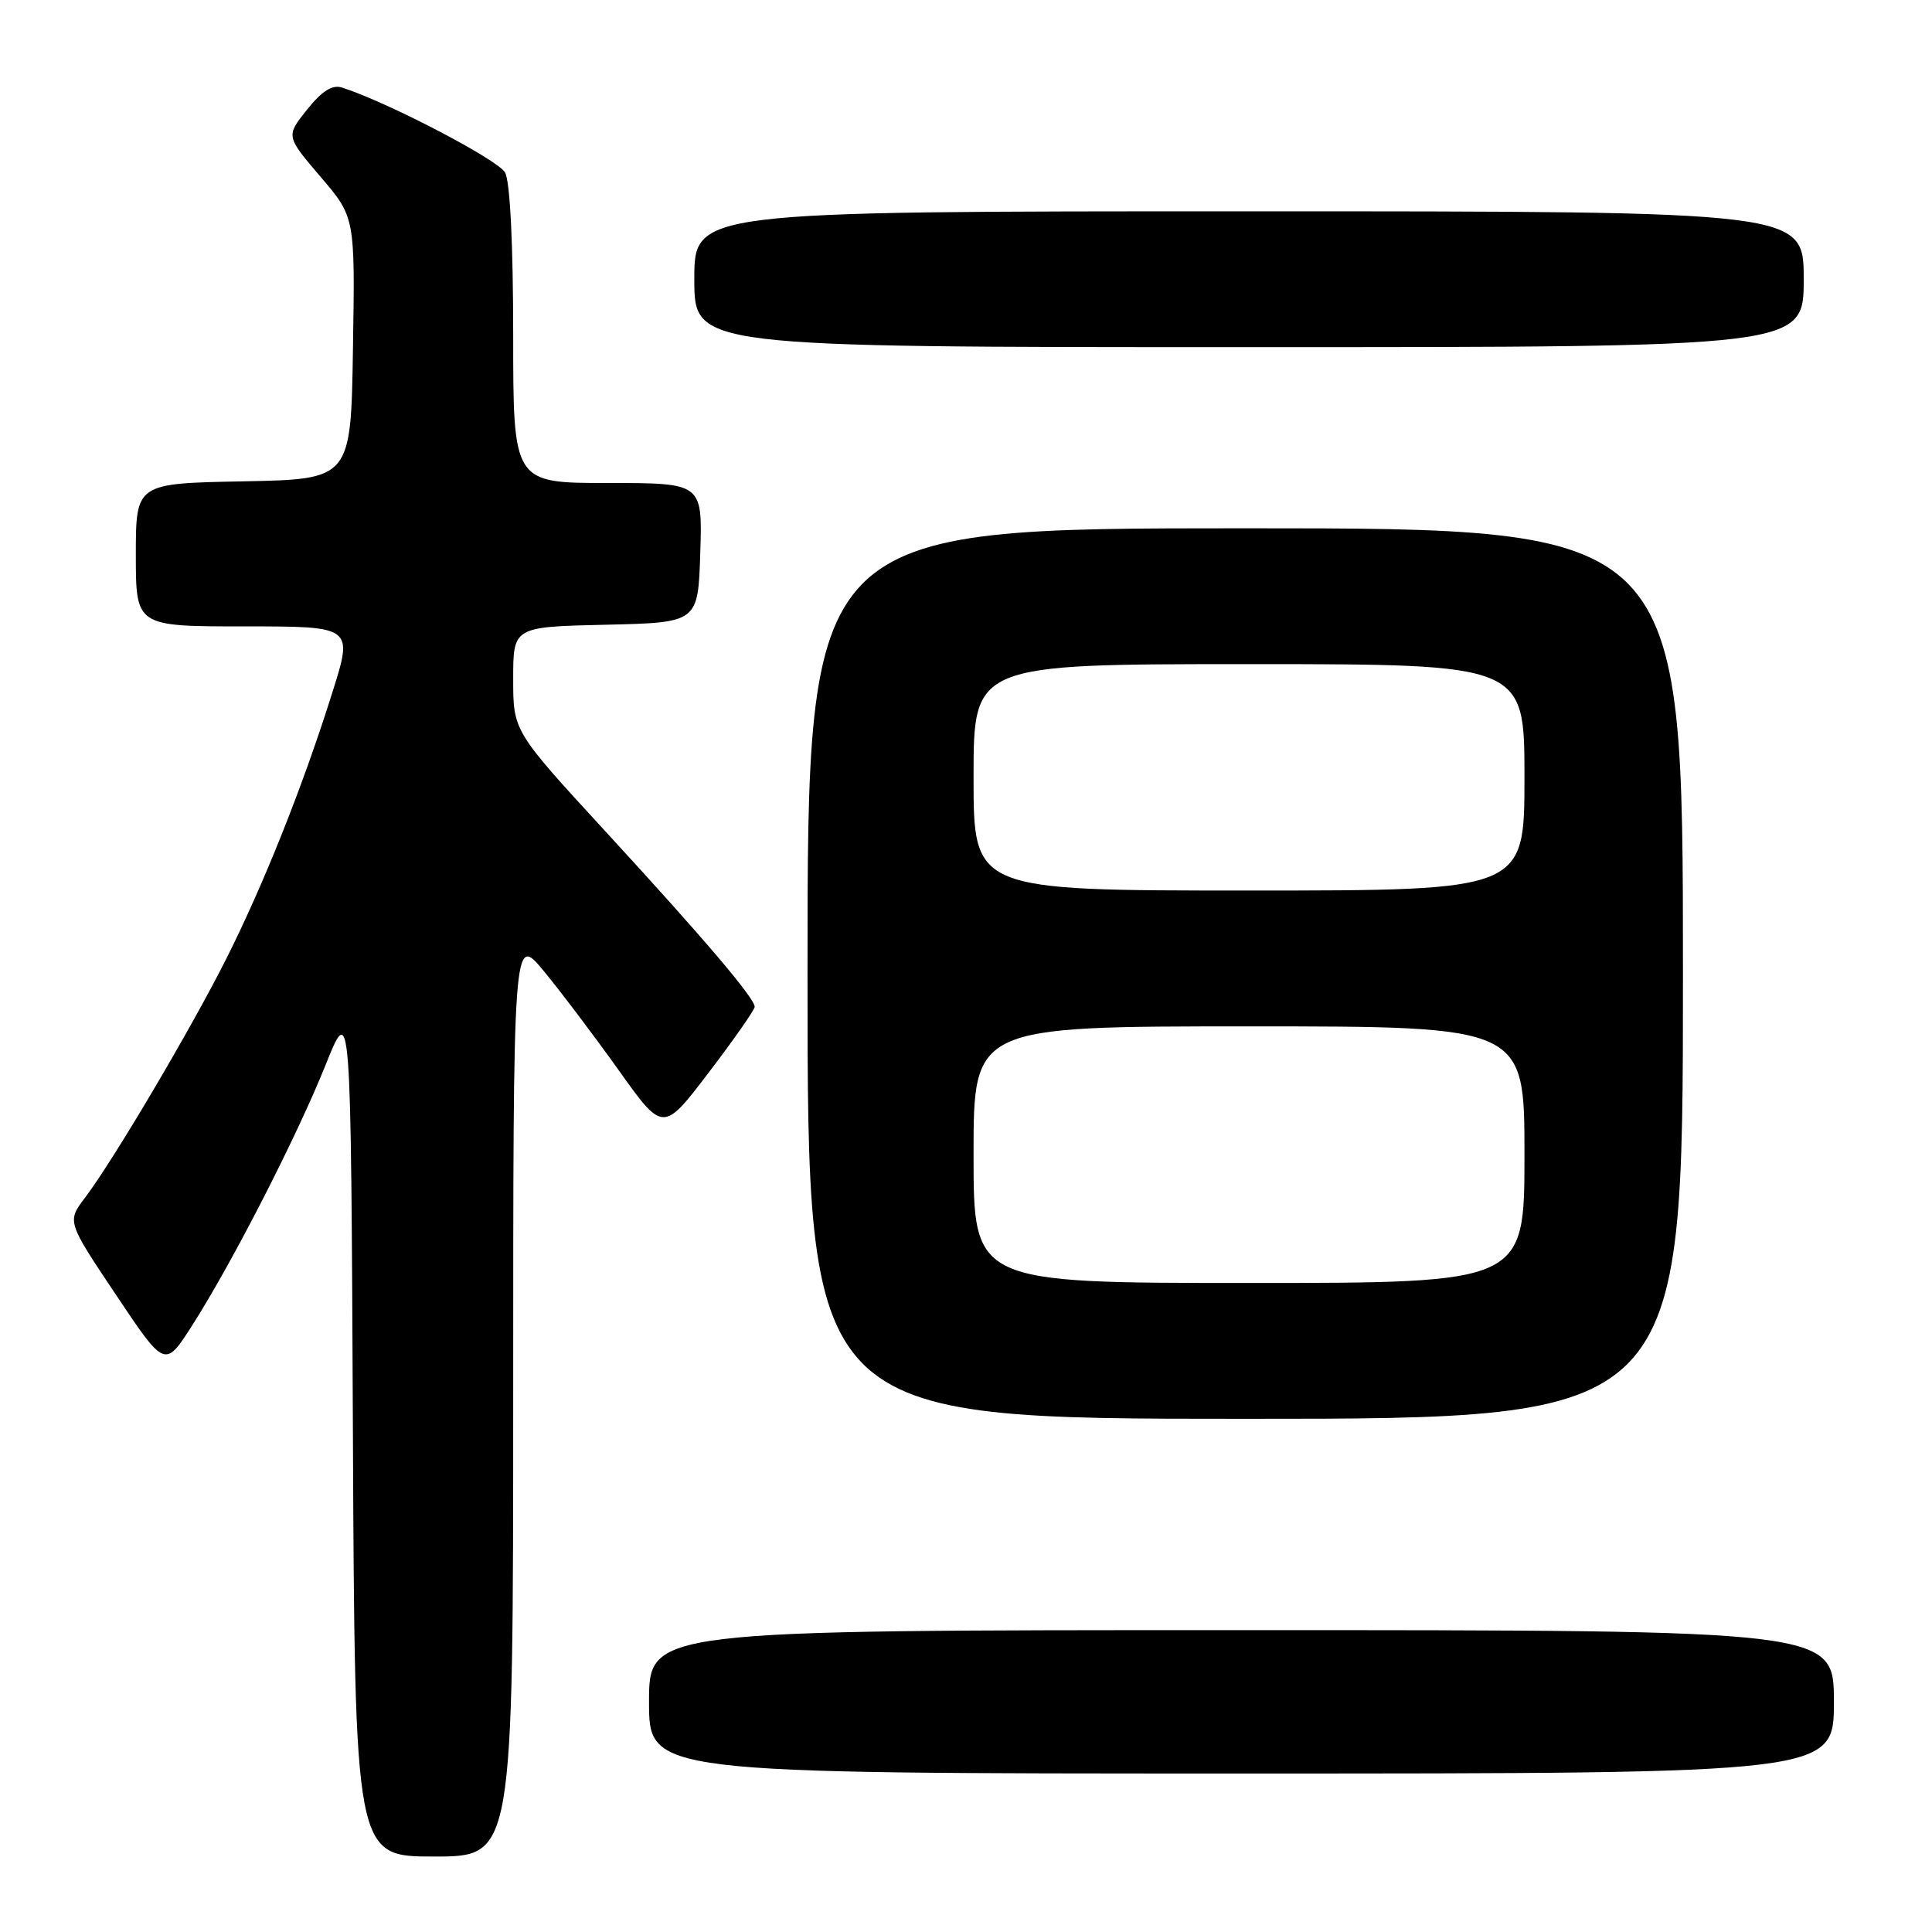 <?xml version="1.0" encoding="UTF-8" standalone="no"?>
<!DOCTYPE svg PUBLIC "-//W3C//DTD SVG 1.1//EN" "http://www.w3.org/Graphics/SVG/1.1/DTD/svg11.dtd" >
<svg xmlns="http://www.w3.org/2000/svg" xmlns:xlink="http://www.w3.org/1999/xlink" version="1.1" viewBox="0 0 256 256">
 <g >
 <path fill="currentColor"
d=" M 68.00 184.89 C 68.00 123.78 68.00 123.78 72.03 128.64 C 74.24 131.31 78.71 137.23 81.96 141.78 C 87.86 150.06 87.86 150.06 93.93 142.09 C 97.27 137.71 100.00 133.80 100.00 133.41 C 100.00 132.26 93.28 124.36 80.25 110.19 C 68.00 96.87 68.00 96.87 68.00 89.96 C 68.00 83.06 68.00 83.06 80.25 82.78 C 92.50 82.50 92.50 82.50 92.79 73.25 C 93.08 64.00 93.08 64.00 80.54 64.00 C 68.00 64.00 68.00 64.00 68.00 44.43 C 68.00 32.45 67.59 24.09 66.93 22.87 C 66.03 21.18 51.27 13.49 45.31 11.60 C 44.02 11.19 42.66 12.06 40.68 14.53 C 37.88 18.04 37.88 18.04 42.46 23.41 C 47.05 28.77 47.05 28.77 46.77 46.14 C 46.50 63.50 46.50 63.50 32.25 63.78 C 18.00 64.05 18.00 64.05 18.00 73.53 C 18.00 83.00 18.00 83.00 32.40 83.00 C 46.80 83.00 46.80 83.00 44.04 91.75 C 40.17 104.07 34.98 117.10 30.00 127.01 C 25.30 136.35 15.05 153.70 11.28 158.68 C 8.87 161.86 8.87 161.86 15.36 171.56 C 21.85 181.27 21.85 181.27 25.45 175.65 C 30.76 167.34 39.30 150.67 43.14 141.12 C 46.50 132.74 46.50 132.74 46.76 189.37 C 47.02 246.00 47.02 246.00 57.51 246.00 C 68.00 246.00 68.00 246.00 68.00 184.89 Z  M 243.00 225.50 C 243.00 216.00 243.00 216.00 164.50 216.00 C 86.00 216.00 86.00 216.00 86.00 225.50 C 86.00 235.00 86.00 235.00 164.50 235.00 C 243.00 235.00 243.00 235.00 243.00 225.50 Z  M 223.00 129.00 C 223.00 70.00 223.00 70.00 165.00 70.00 C 107.00 70.00 107.00 70.00 107.00 129.00 C 107.00 188.00 107.00 188.00 165.00 188.00 C 223.00 188.00 223.00 188.00 223.00 129.00 Z  M 239.00 37.00 C 239.00 28.00 239.00 28.00 165.50 28.00 C 92.00 28.00 92.00 28.00 92.00 37.00 C 92.00 46.00 92.00 46.00 165.50 46.00 C 239.00 46.00 239.00 46.00 239.00 37.00 Z  M 129.00 153.00 C 129.00 136.00 129.00 136.00 165.50 136.00 C 202.00 136.00 202.00 136.00 202.00 153.00 C 202.00 170.00 202.00 170.00 165.50 170.00 C 129.00 170.00 129.00 170.00 129.00 153.00 Z  M 129.00 103.00 C 129.00 88.00 129.00 88.00 165.50 88.00 C 202.00 88.00 202.00 88.00 202.00 103.00 C 202.00 118.00 202.00 118.00 165.50 118.00 C 129.00 118.00 129.00 118.00 129.00 103.00 Z "/>
</g>
</svg>